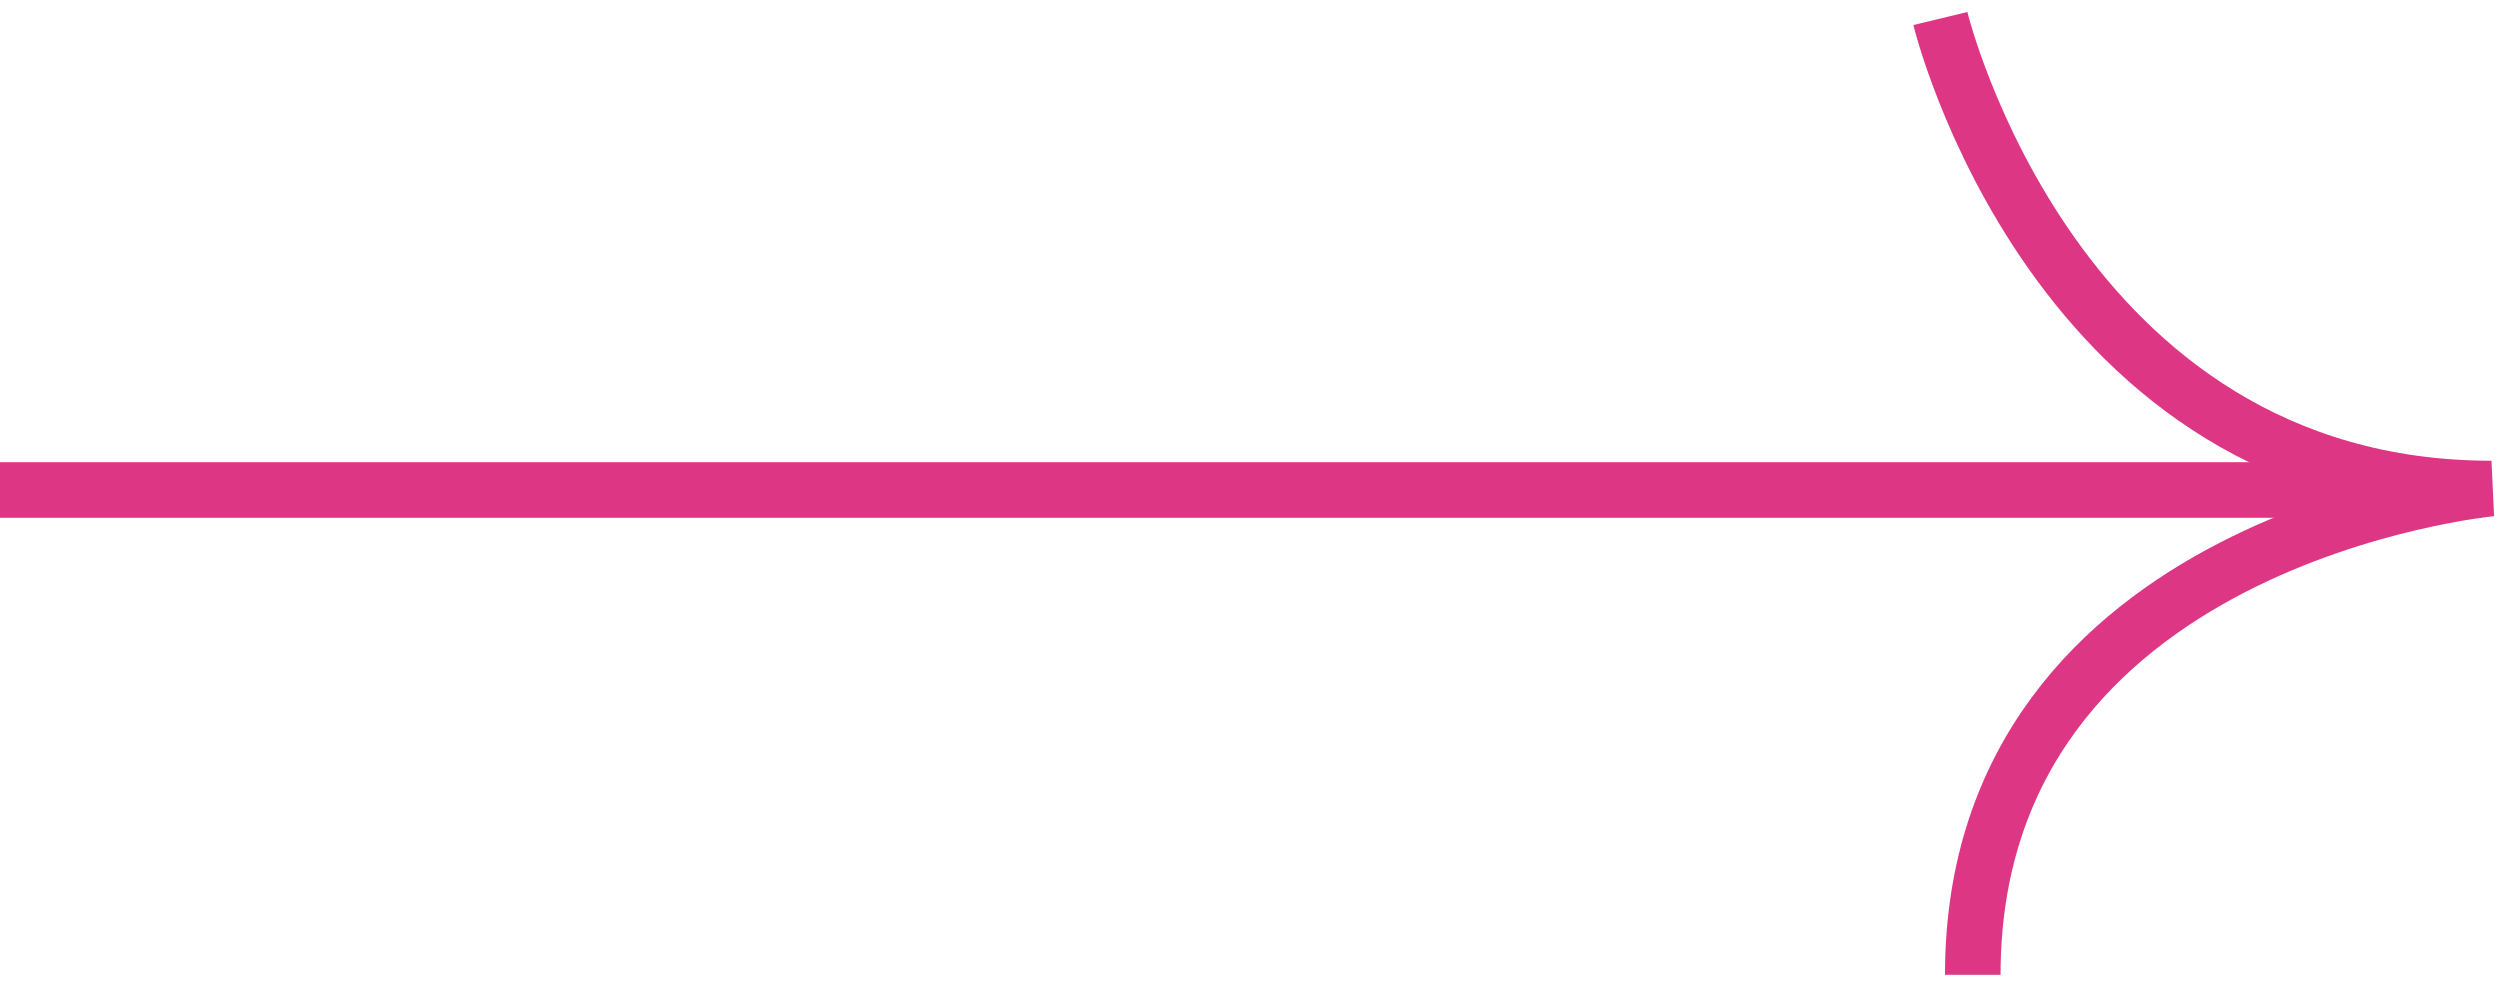 <svg width="135" height="53" viewBox="0 0 135 53" fill="none" xmlns="http://www.w3.org/2000/svg">
<path d="M0 26.46H134.01" stroke="#DC3684" stroke-width="3" stroke-miterlimit="10"/>
<path d="M104.78 1C104.78 1 110.91 26.38 134.54 26.38C134.54 26.38 106.53 29.01 106.53 52.64" stroke="#DC3684" stroke-width="3" stroke-miterlimit="10"/>
</svg>
